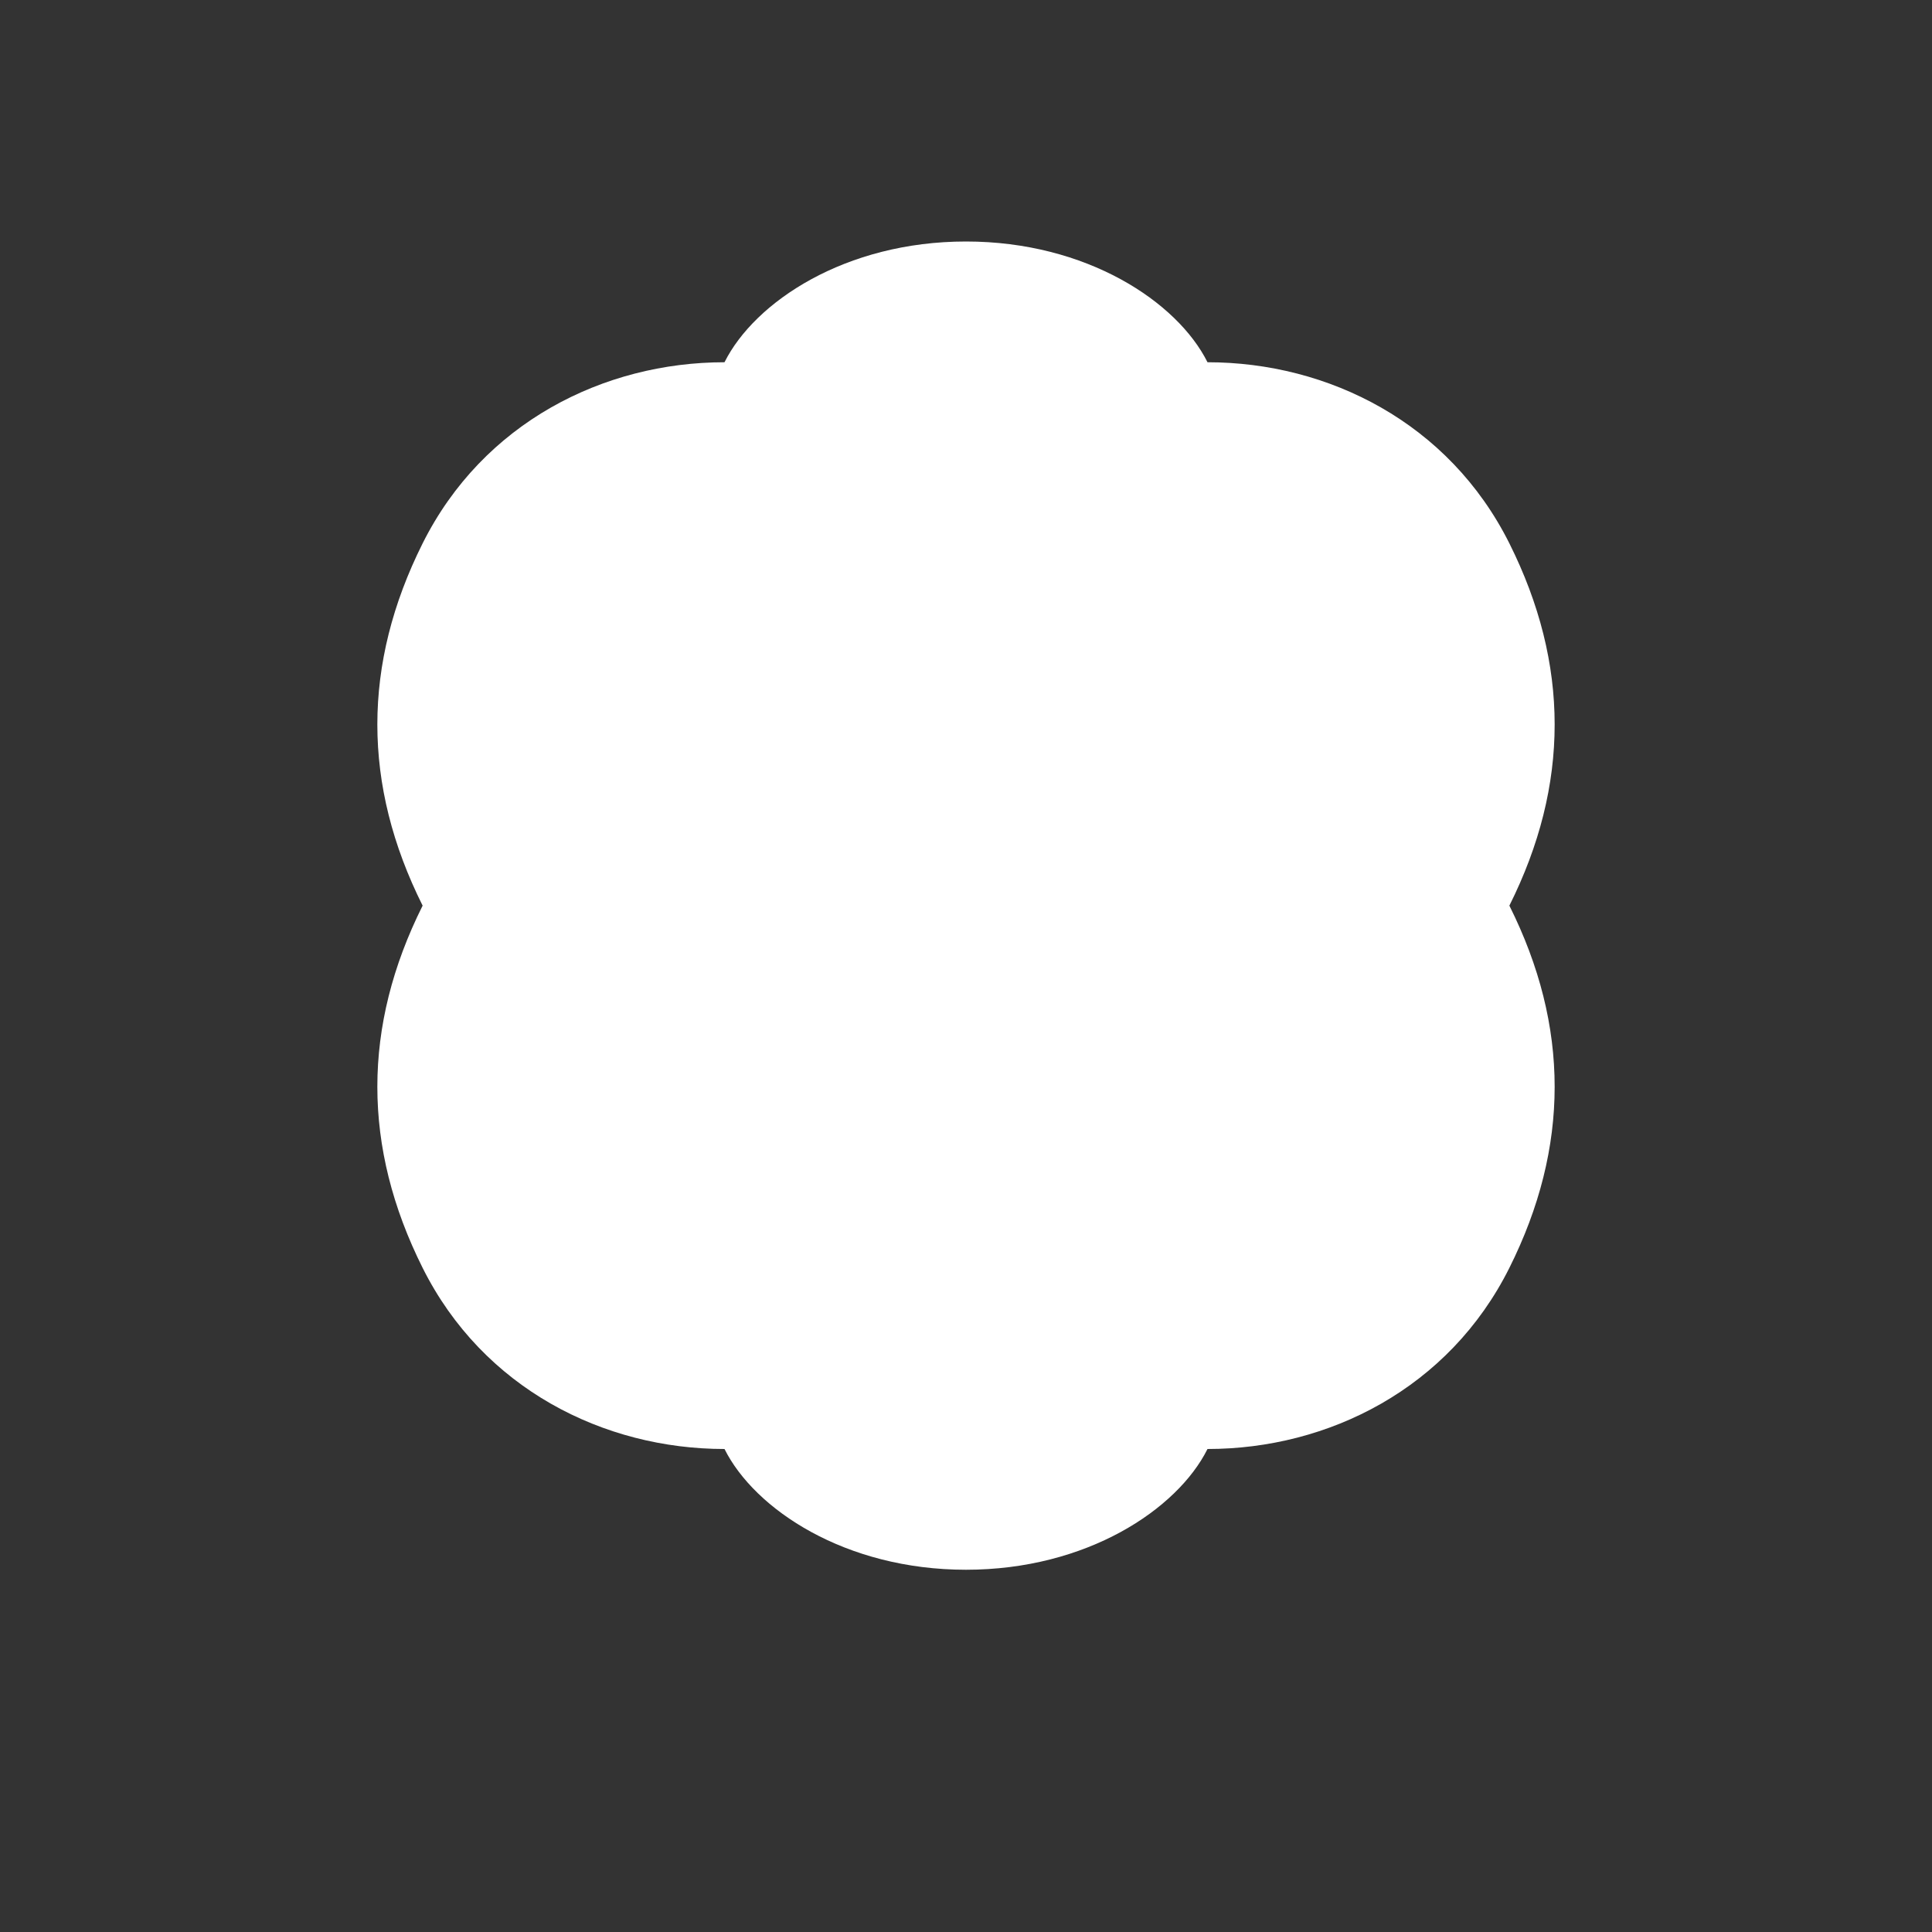 <svg width="32" height="32" viewBox="0 0 32 32" fill="none" xmlns="http://www.w3.org/2000/svg">
  <rect x="0" y="0" width="32" height="32" fill="#333333" stroke="none"/>
  <path 
    d="M16 4
       C18 4, 19.5 5, 20 6
       C22 6, 24 7, 25 9
       C26 11, 26 13, 25 15
       C26 17, 26 19, 25 21
       C24 23, 22 24, 20 24
       C19.5 25, 18 26, 16 26
       C14 26, 12.5 25, 12 24
       C10 24, 8 23, 7 21
       C6 19, 6 17, 7 15
       C6 13, 6 11, 7 9
       C8 7, 10 6, 12 6
       C12.5 5, 14 4, 16 4
       
       M16 10
       C18.5 10, 20.5 12, 20.5 14.5
       C20.5 17, 18.5 19, 16 19
       C13.5 19, 11.5 17, 11.5 14.5
       C11.5 12, 13.5 10, 16 10"
    fill="white"
  />
</svg> 